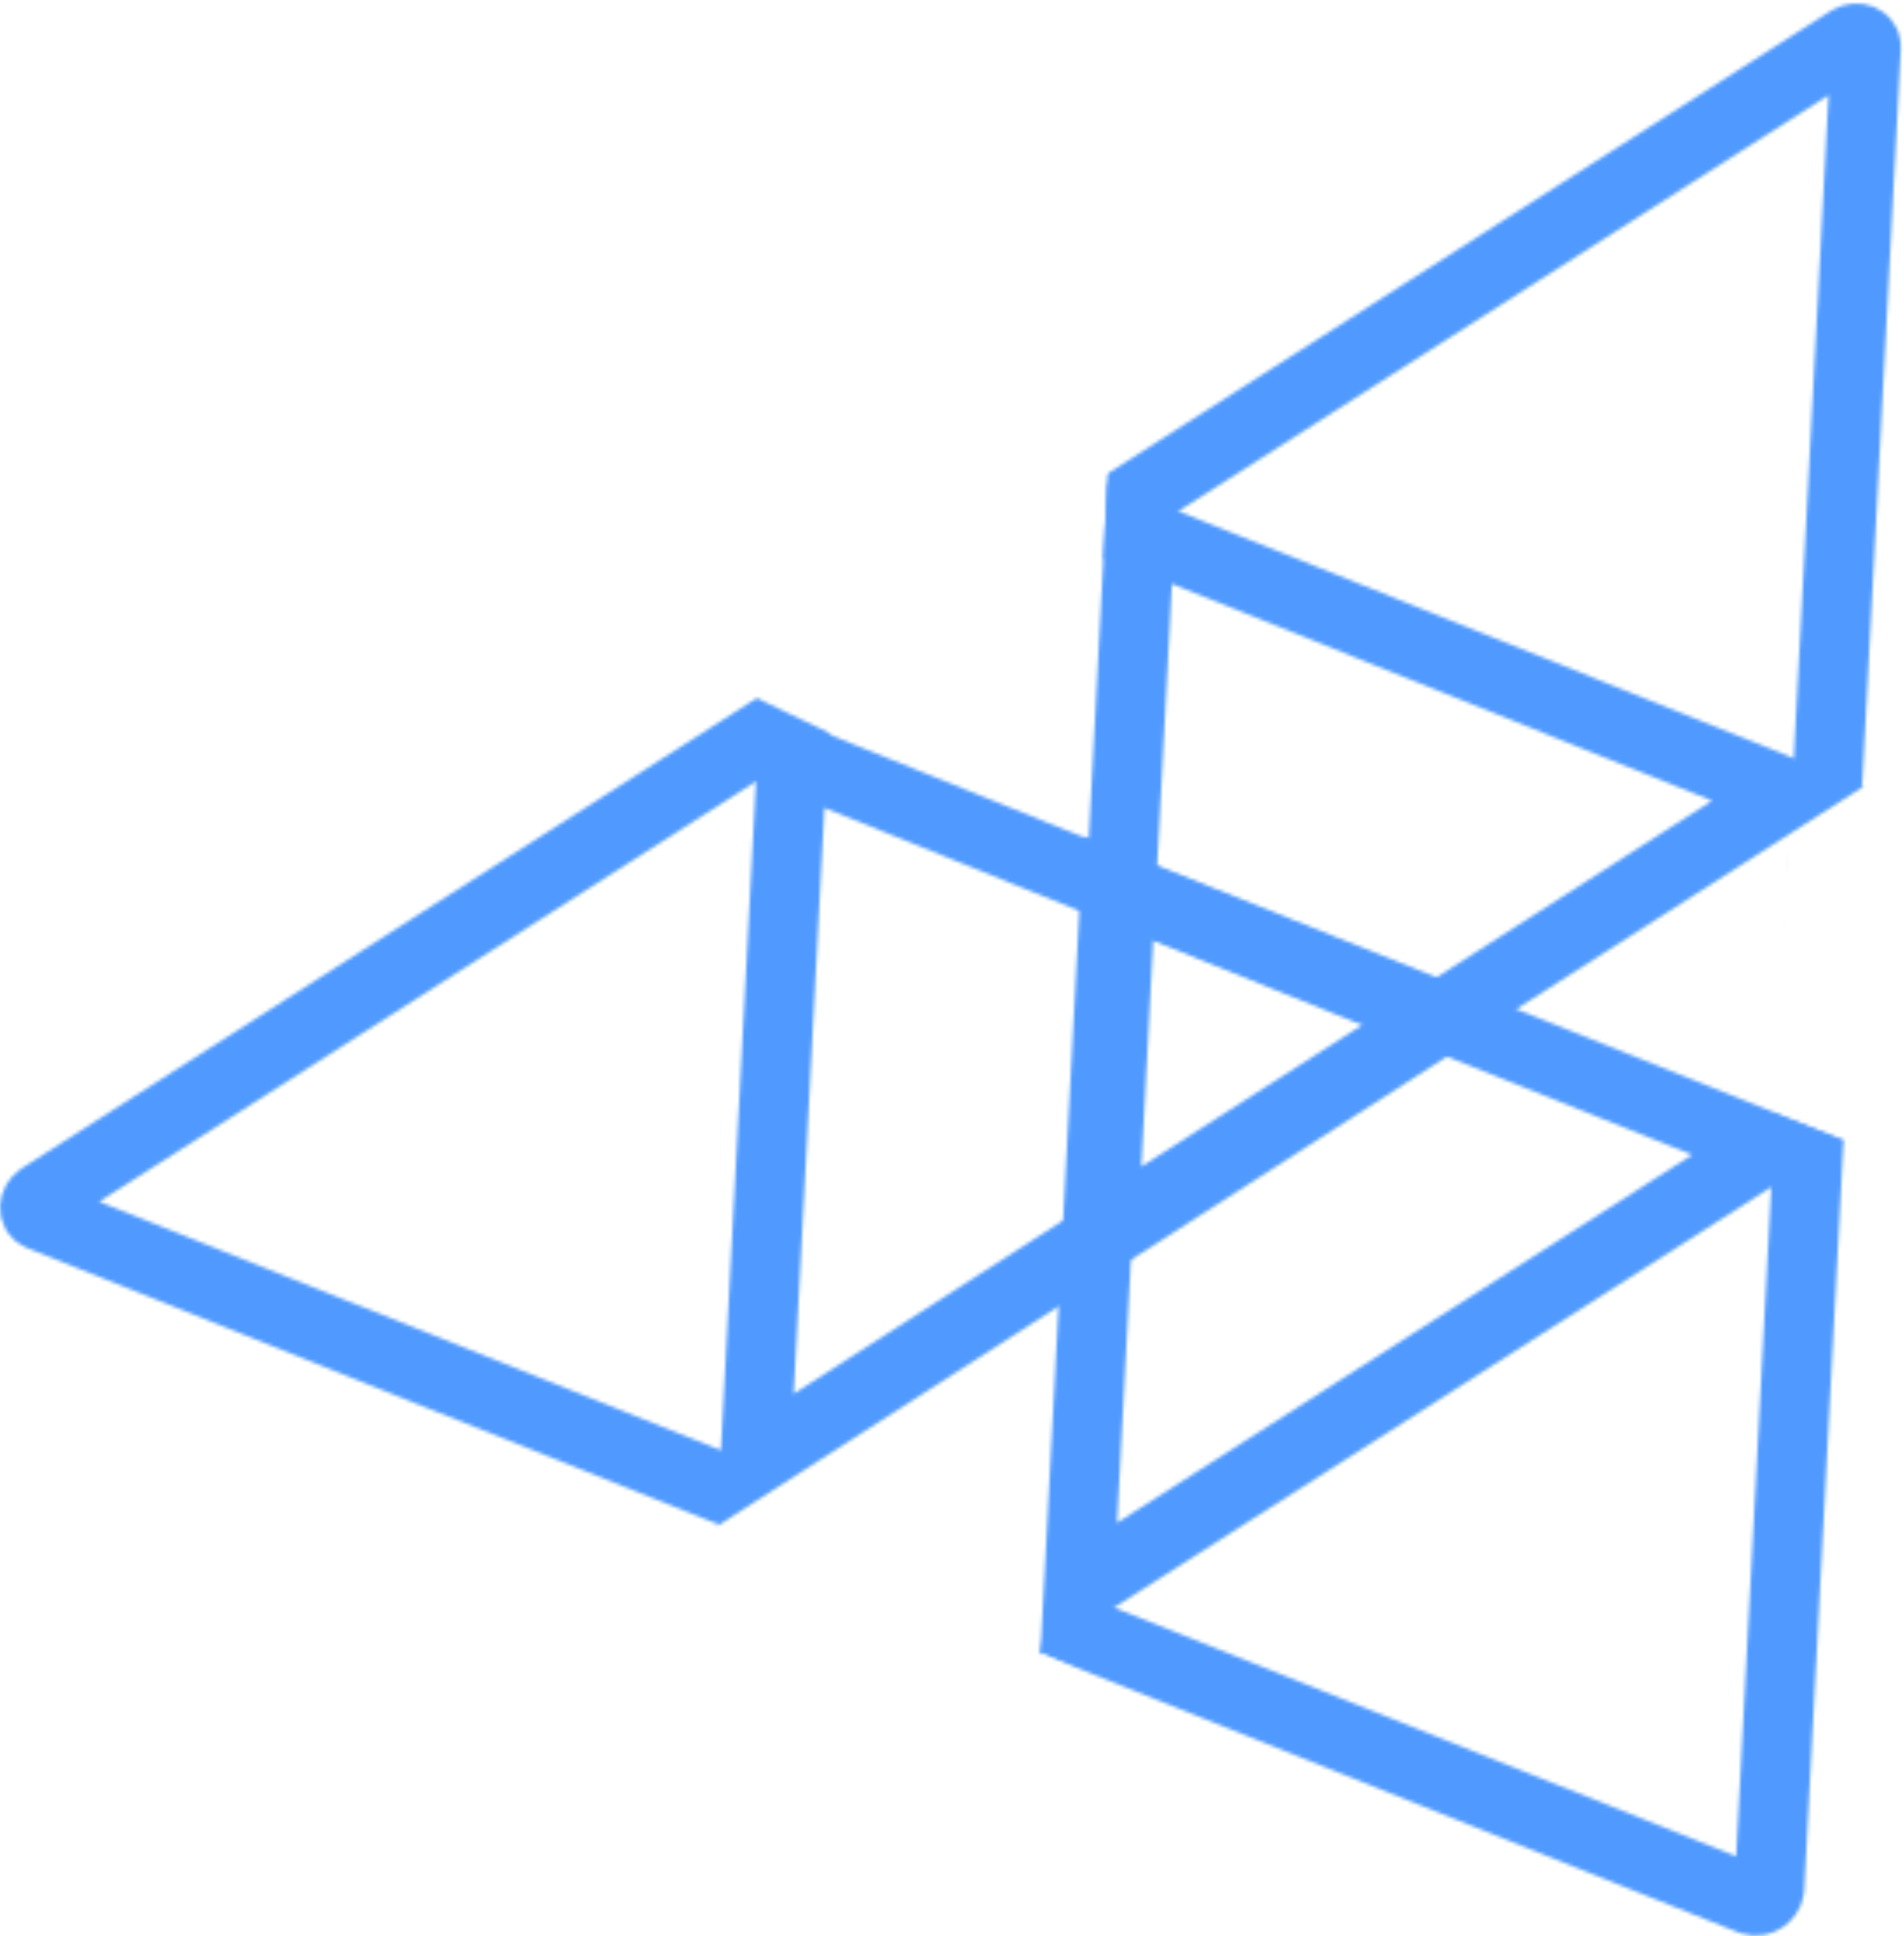 <svg xmlns="http://www.w3.org/2000/svg" width="546" height="555" fill="none" viewBox="0 0 546 555"><mask id="mask0" width="546" height="555" x="0" y="0" mask-type="alpha" maskUnits="userSpaceOnUse"><mask id="mask1" width="330" height="337" x="205" y="138" maskUnits="userSpaceOnUse"><path stroke="#fff" stroke-width="20" d="M309.335 455.42L507.068 328.958L319.903 254.129L309.335 455.42Z"/><path stroke="#fff" stroke-width="20" d="M316.295 353.332L512.723 227.463L326.819 152.884L316.295 353.332Z"/><path stroke="#fff" stroke-miterlimit="16" stroke-width="20" d="M216.593 418.502L413.123 292.125L227.169 217.059L216.593 418.502Z"/></mask><g mask="url(#mask1)"><path fill="#fff" d="M607.945 229.791L453.373 167.993L247.59 85.72C243.456 84.067 187.028 157.216 159.331 193.998L96.131 411.18L146.321 509.283C211.945 516.656 345.66 530.124 355.511 525.008C365.36 519.891 458.269 435.633 503.493 394.143L607.945 229.791Z"/></g><mask id="mask2" width="546" height="555" x="0" y="0" maskUnits="userSpaceOnUse"><path stroke="#fff" stroke-width="20" d="M528.878 12.524L13.156 342.359C12.555 342.744 12.172 342.988 11.889 343.173C11.711 343.289 11.629 343.344 11.608 343.358C9.582 344.823 9.444 347.444 11.345 348.382C11.366 348.391 11.443 348.425 11.61 348.494C11.878 348.604 12.24 348.749 12.809 348.976L500.966 544.143C501.535 544.371 501.896 544.516 502.168 544.621C502.337 544.686 502.417 544.715 502.439 544.723C504.519 545.378 507.095 543.731 507.375 541.567C507.377 541.544 507.383 541.459 507.394 541.278C507.412 540.988 507.434 540.599 507.466 539.987L535.029 14.983C535.062 14.371 535.081 13.982 535.094 13.693C535.101 13.512 535.103 13.428 535.104 13.405C535.05 11.287 532.612 10.312 530.432 11.538C530.41 11.551 530.326 11.603 530.146 11.715C529.86 11.895 529.479 12.139 528.878 12.524Z"/></mask><g mask="url(#mask2)"><path fill="#fff" d="M512.722 238.53C520.606 233.541 536.435 223.468 536.677 223.088L549.56 213.942L555.451 155.537L564.12 63.095L603.833 -6.809L538.362 -25.241L381.577 59.214L317.705 133.755L316.369 161.815L241.333 211.795L216.333 199.795C165.732 197.833 63.536 193.811 55.08 193.766C46.624 193.721 2.057 310.571 -19.17 369.001L203.455 437.754L206.333 436.295L230.026 420.975L302.833 448.295L298.333 473.795L516.427 574.795L521.117 543.311L534.333 329.259L507.833 318.759L512.722 238.53Z"/></g></mask><g mask="url(#mask0)"><path fill="#509AFF" d="M273.466 -121.241L820.833 96.174L510.201 581.759L-37.166 364.344L273.466 -121.241Z"/></g></svg>